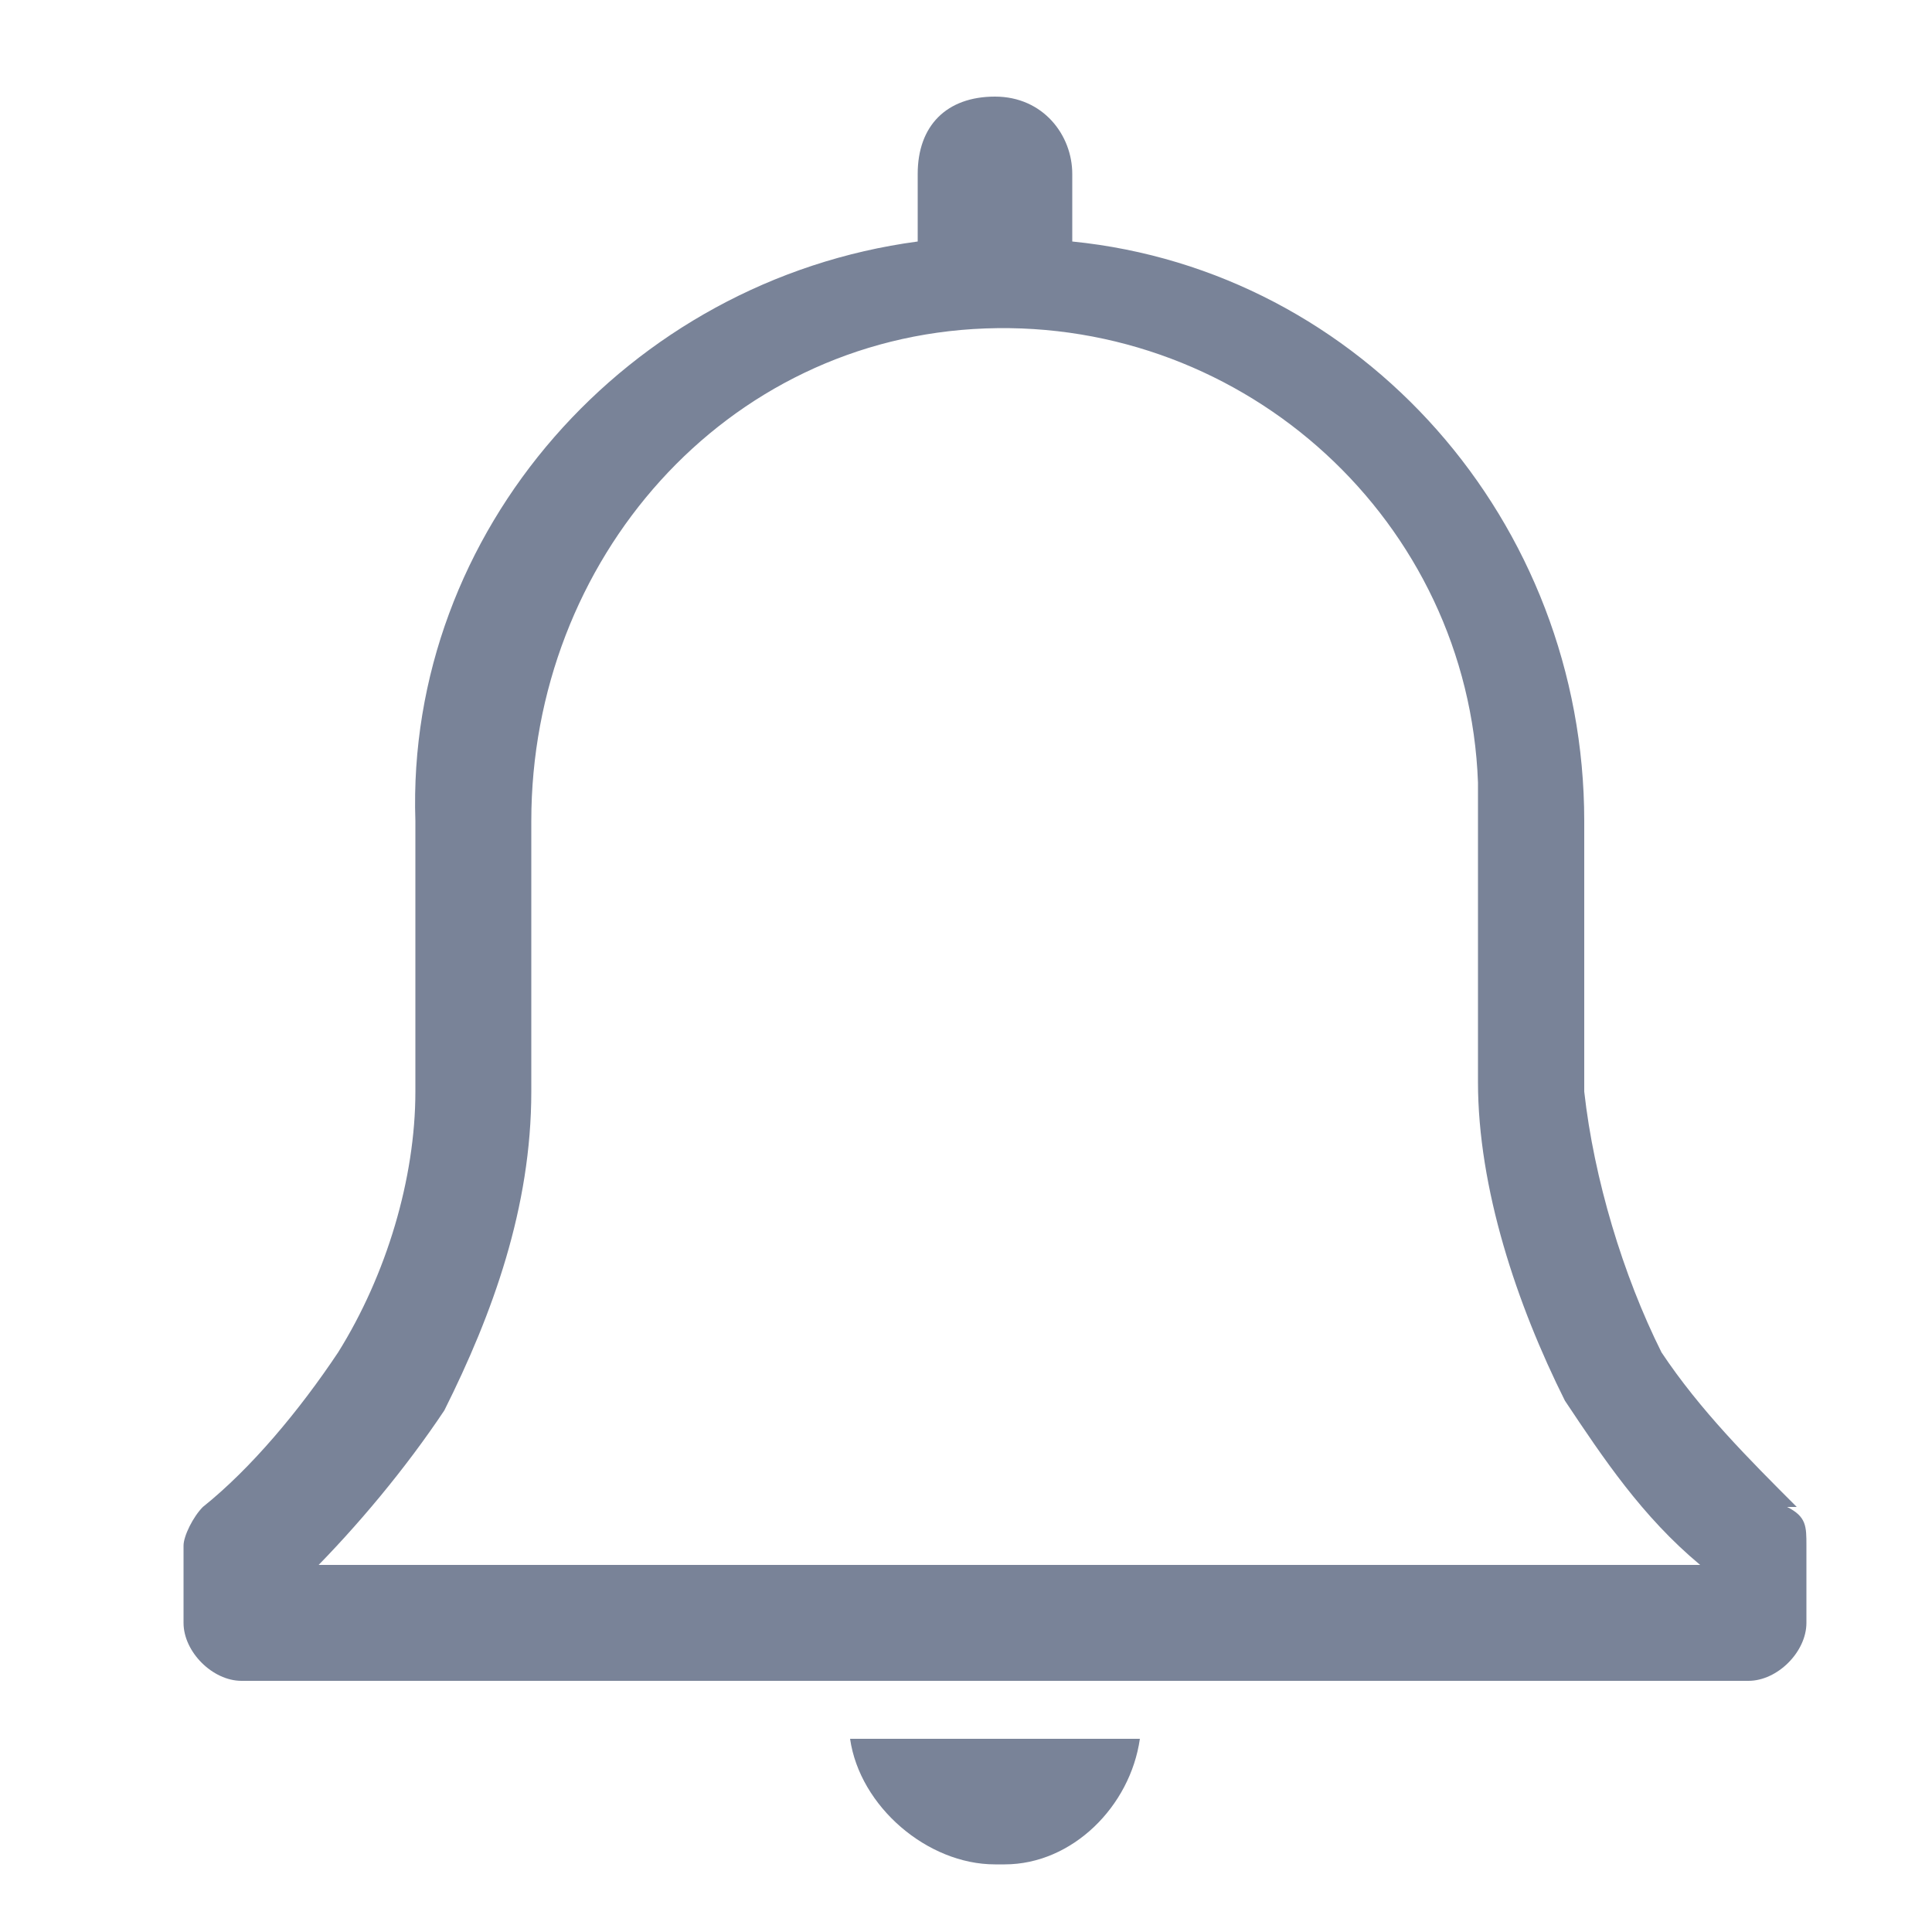 <?xml version="1.0" encoding="UTF-8"?>
<svg xmlns="http://www.w3.org/2000/svg" version="1.1" xmlns:xlink="http://www.w3.org/1999/xlink" viewBox="0 0 20 20">
  <defs>
    <clipPath id="clippath">
      <rect class="cls-1" width="20" height="20" style="fill: none;"/>
    </clipPath>
  </defs>
  <!-- Generator: Adobe Illustrator 28.7.0, SVG Export Plug-In . SVG Version: 1.2.0 Build 136)  -->
  <g>
    <g id="Layer_1">
      <g class="cls-3" style="clip-path: url(#clippath);">
        <g id="Artboard_2">
          <g id="notification-line">
            <path id="Path_109" class="cls-2" style="fill: #798398;" d="M18.6,15.6c-.5-.5-1-1-1.4-1.6-.4-.8-.7-1.8-.8-2.7v-2.8c0-3.1-2.3-5.7-5.3-6v-.7c0-.4-.3-.8-.8-.8s-.8.3-.8.8v.7c-3,.4-5.3,3-5.2,6v2.8c0,.9-.3,1.9-.8,2.7-.4.6-.9,1.2-1.4,1.6-.1.1-.2.3-.2.4v.8c0,.3.3.6.6.6h15.6c.3,0,.6-.3.6-.6h0v-.8c0-.2,0-.3-.2-.4ZM3.2,16.3c.5-.5,1-1.1,1.4-1.7.5-1,.9-2.1.9-3.3v-2.8c0-2.7,2-5,4.7-5.1s5,2,5.1,4.7c0,.1,0,.2,0,.3v2.8c0,1.1.4,2.3.9,3.3.4.6.8,1.2,1.4,1.7H3.2Z"/>
            <path id="Path_110" class="cls-2" style="fill: #798398;" d="M10.4,19.3c.7,0,1.3-.6,1.4-1.3h-3c.1.7.8,1.3,1.5,1.3Z"/>
          </g>
        </g>
      </g>
    </g>
  </g>
</svg>